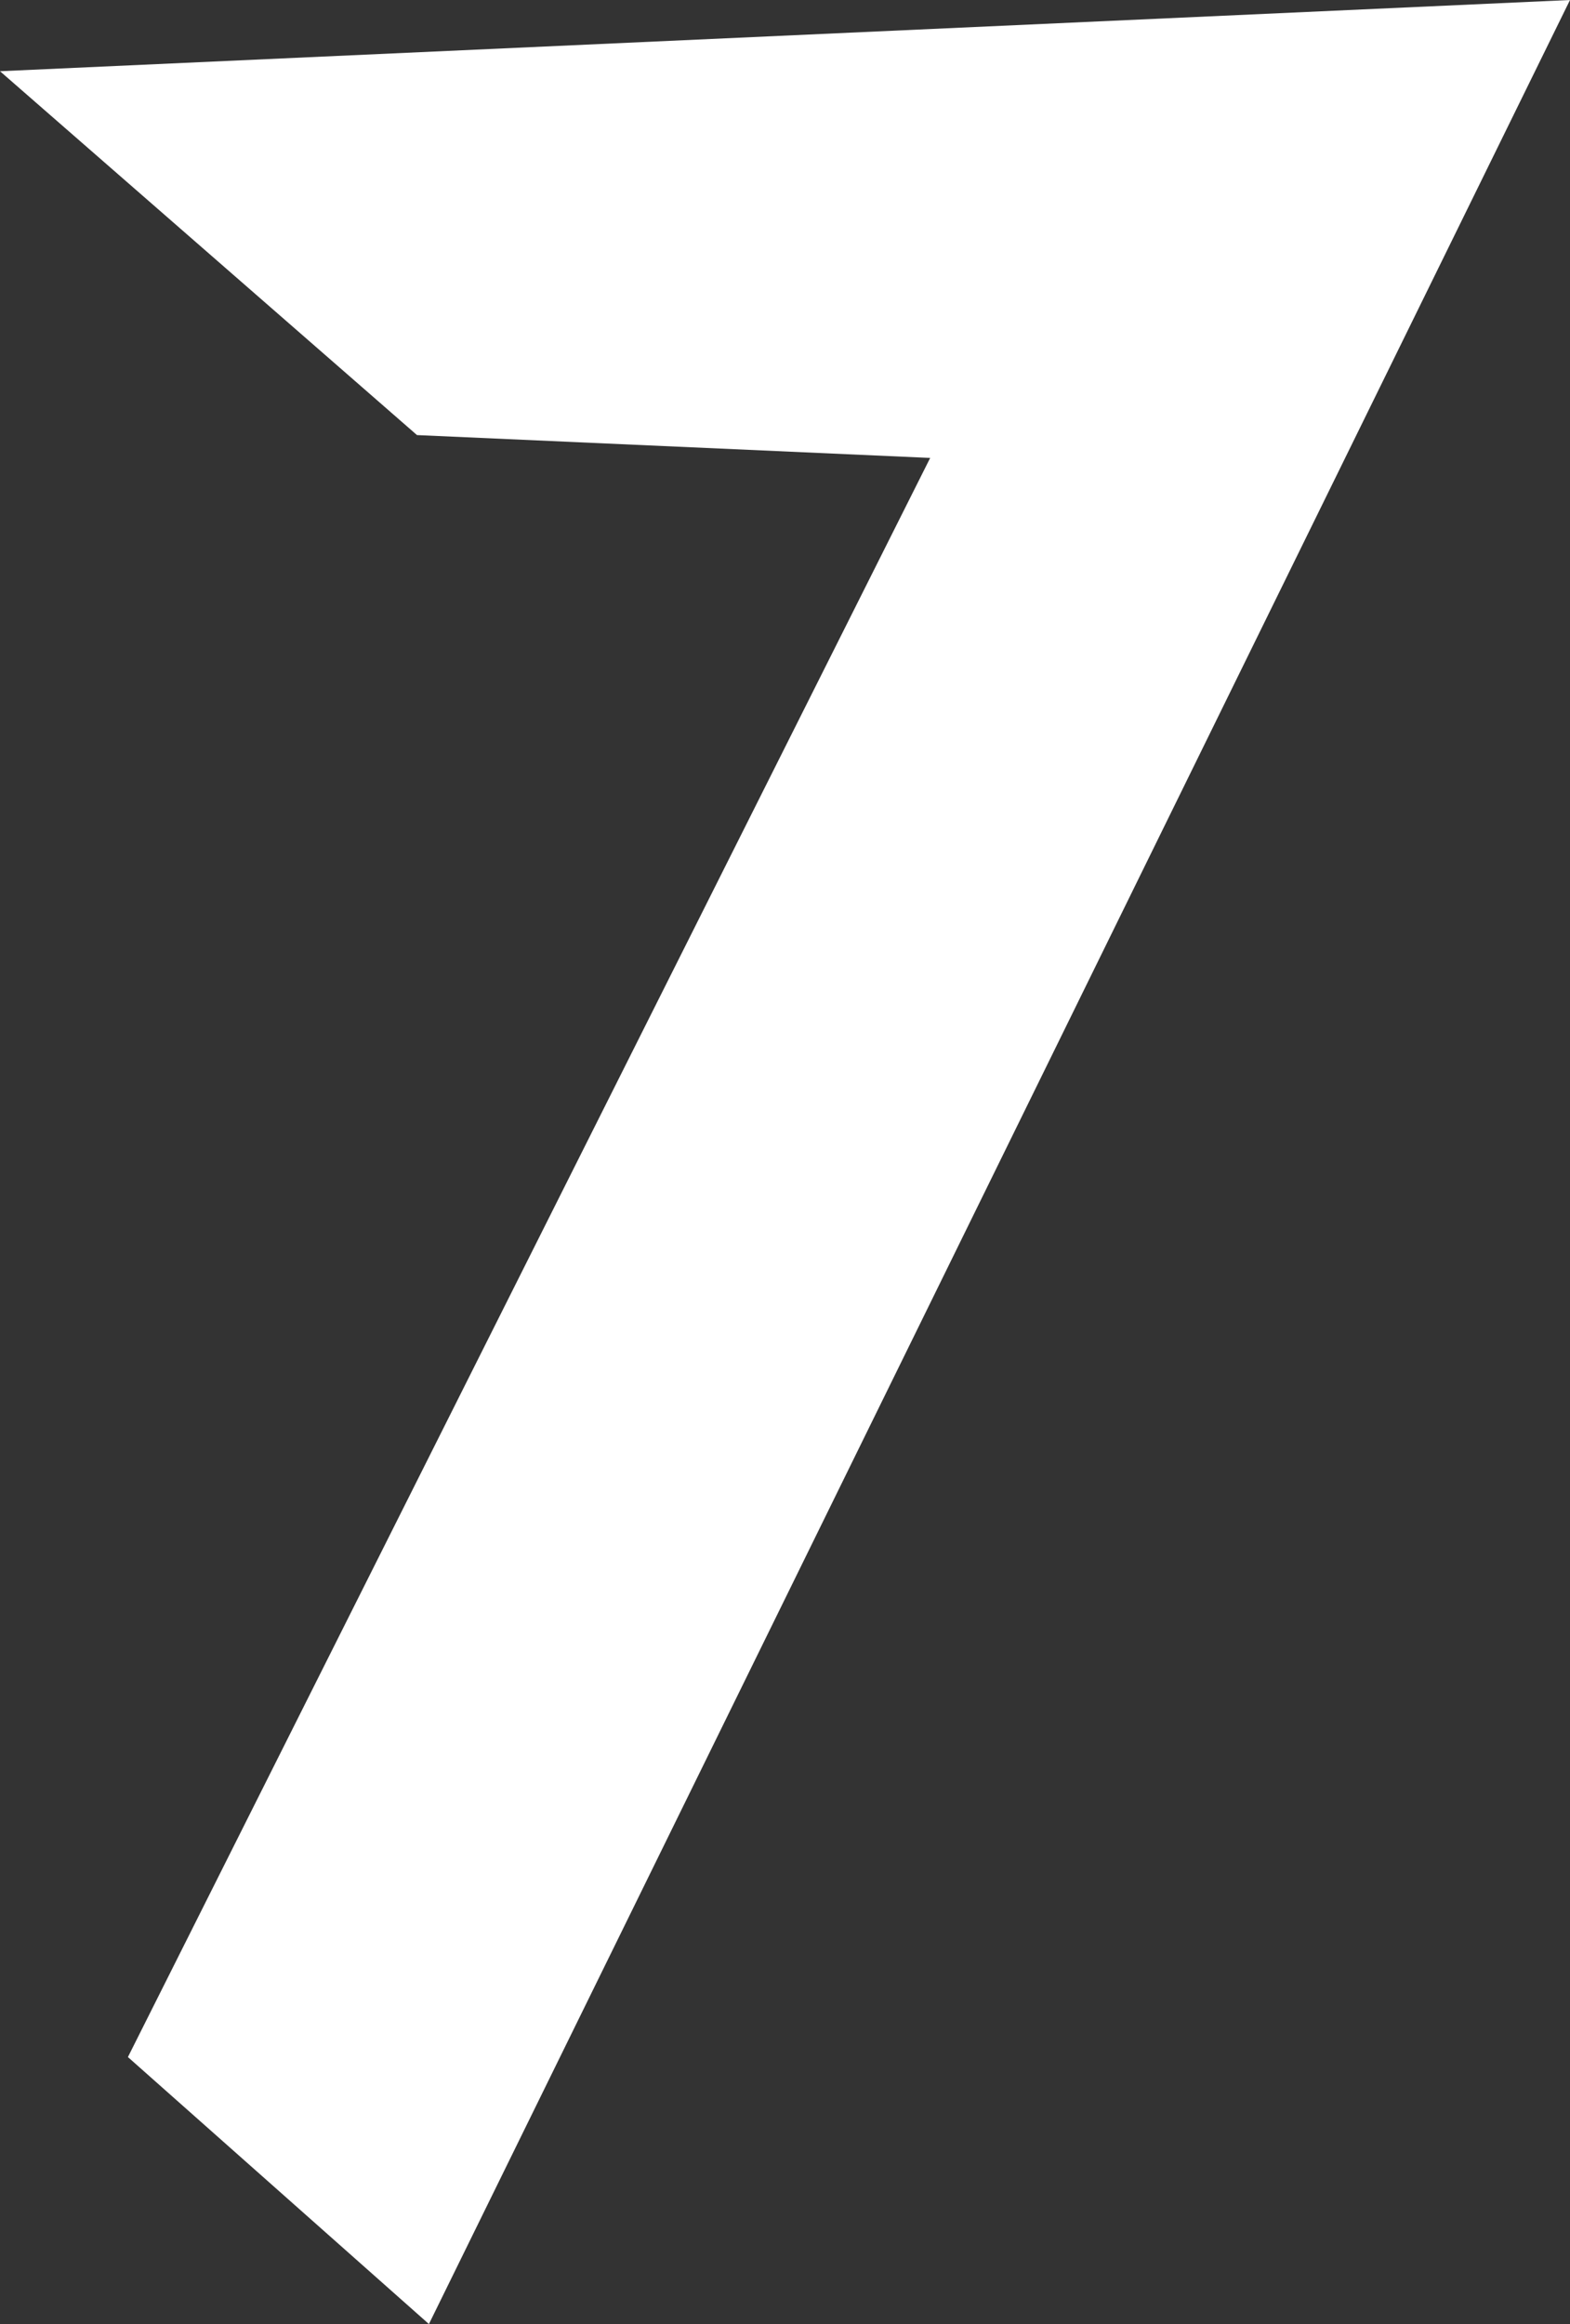 <svg version="1.1" xmlns="http://www.w3.org/2000/svg" xmlns:xlink="http://www.w3.org/1999/xlink" width="12.372" height="18.306"><rect width="100%" height="100%" fill="#333333" stroke="none"/><g transform="translate(-234.959,-161.092)"><g data-paper-data="{&quot;isPaintingLayer&quot;:true}" fill="#ffffff" fill-rule="nonzero" stroke="none" stroke-width="0" stroke-linecap="butt" stroke-linejoin="miter" stroke-miterlimit="10" stroke-dasharray="" stroke-dashoffset="0" font-family="none" font-weight="none" font-size="none" text-anchor="none" style="mix-blend-mode: normal"><path d="M235.967,177.295l6.322,-12.596l-4.044,-0.18l-3.286,-2.866l12.372,-0.561l-8.992,18.306z" data-paper-data="{&quot;origPos&quot;:null,&quot;index&quot;:null,&quot;origRot&quot;:0}"/></g></g></svg>